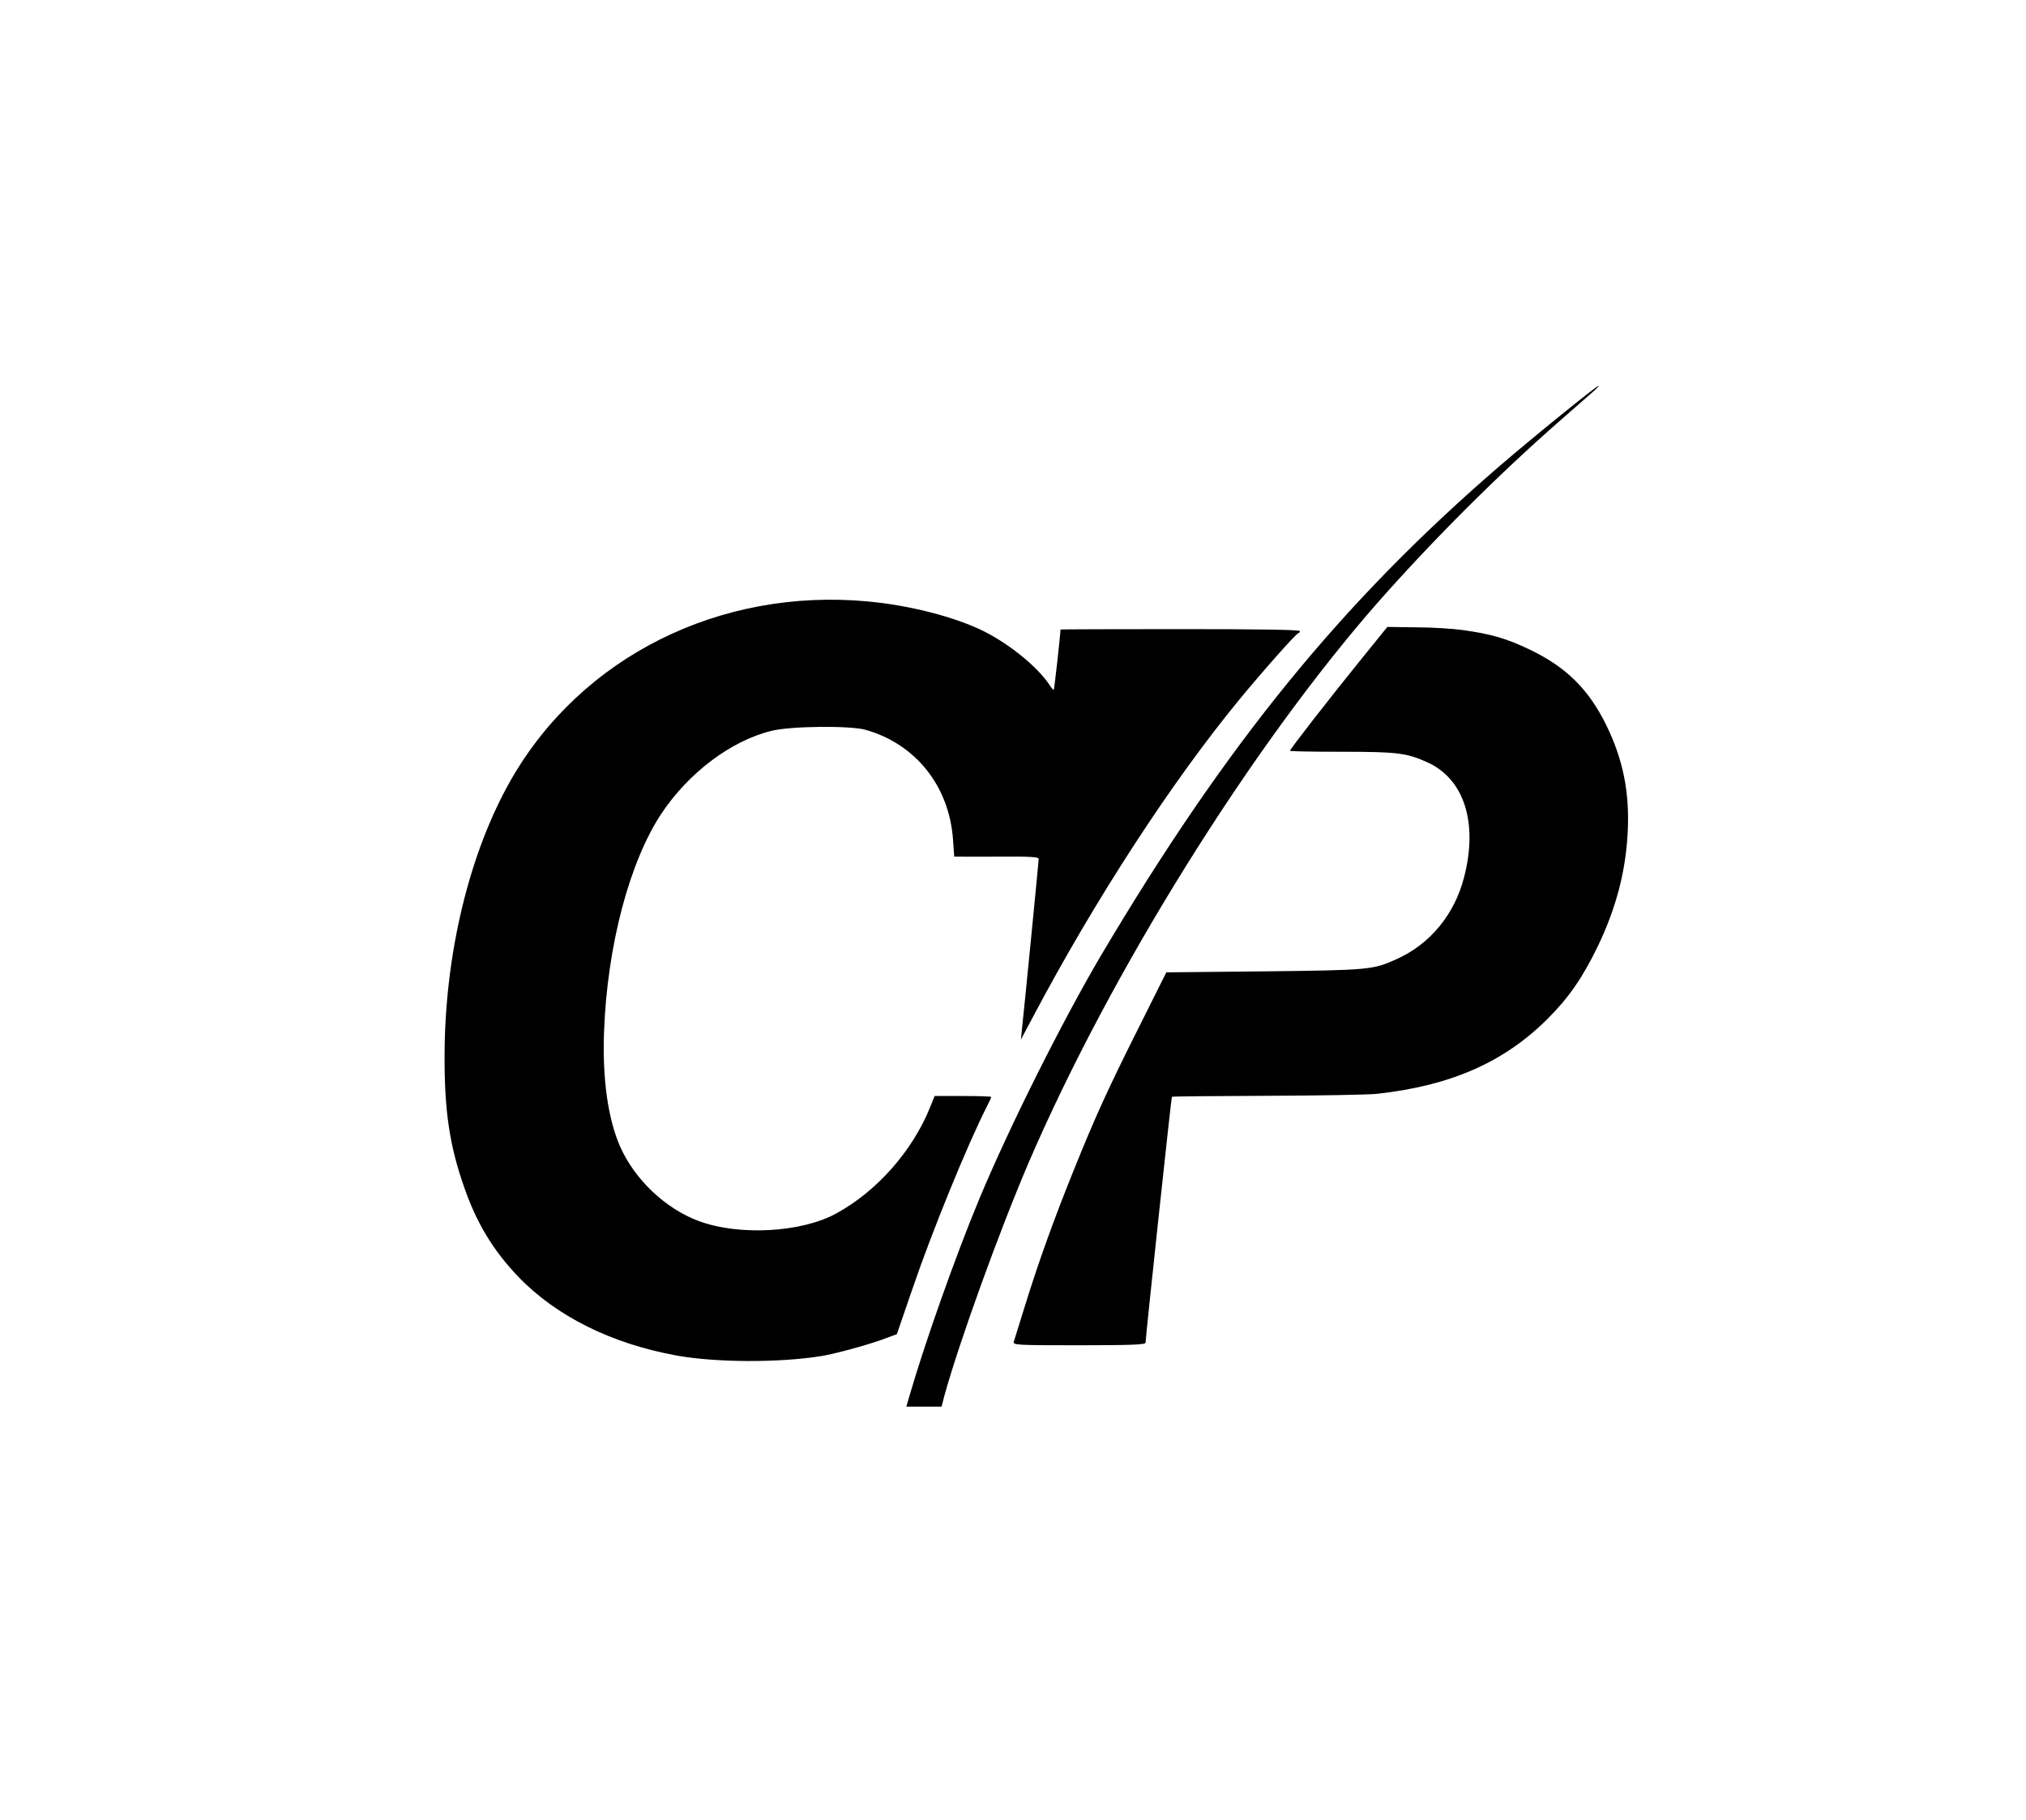 <?xml version="1.0" encoding="utf-8"?>
<!DOCTYPE svg PUBLIC "-//W3C//DTD SVG 20010904//EN" "http://www.w3.org/TR/2001/REC-SVG-20010904/DTD/svg10.dtd">
<svg height="920pt" preserveAspectRatio="xMidYMid meet" version="1.0" viewBox="0 0 1024 920" width="1024pt" xmlns="http://www.w3.org/2000/svg"><rect fill="black" height="920.0" width="1024.0" x="0" y="0"/>
<g fill="white" stroke="none" transform="translate(0,920) scale(0.1,-0.1)">
<path d="M0 4600 l0 -4600 5120 0 5120 0 0 4600 0 4600 -5120 0 -5120 0 0 -4600z m8054 2622 c-17 -15 -93 -82 -170 -149 -311 -272 -641 -602 -919 -917 -639 -728 -1348 -1864 -1763 -2826 -148 -344 -353 -911 -428 -1182 l-15 -58 -89 0 -89 0 15 52 c79 273 235 713 355 1001 151 362 420 899 613 1226 633 1069 1216 1786 2015 2475 166 143 490 406 501 406 3 0 -9 -13 -26 -28z m-3669 -1062 c216 -20 444 -79 590 -152 132 -67 271 -181 330 -271 10 -15 19 -26 21 -24 3 3 34 282 34 305 0 1 272 2 605 2 397 0 605 -3 605 -10 0 -5 -3 -10 -7 -10 -10 0 -175 -186 -298 -335 -343 -417 -728 -1008 -1044 -1605 l-61 -115 5 50 c11 98 85 853 85 864 0 9 -48 12 -177 11 -98 0 -194 -1 -214 0 l-36 0 -6 83 c-18 272 -188 486 -442 558 -79 22 -379 19 -475 -5 -205 -50 -419 -212 -556 -417 -163 -245 -275 -671 -291 -1104 -9 -237 20 -441 81 -580 74 -167 228 -313 395 -376 204 -77 522 -60 699 38 205 112 385 317 473 536 l23 57 143 0 c79 0 143 -2 143 -5 0 -3 -9 -23 -20 -44 -101 -198 -281 -640 -380 -931 l-77 -224 -79 -29 c-75 -27 -233 -70 -299 -81 -213 -35 -534 -34 -735 2 -329 60 -608 198 -801 399 -126 132 -210 270 -273 452 -74 211 -100 387 -99 666 1 511 125 1025 336 1394 356 621 1054 970 1802 901z m3010 -145 c143 -20 222 -43 340 -100 182 -88 294 -199 383 -379 85 -174 119 -339 109 -541 -10 -201 -59 -386 -152 -580 -77 -158 -145 -257 -254 -366 -220 -219 -489 -337 -861 -378 -47 -5 -298 -9 -559 -10 -261 -1 -476 -3 -478 -5 -3 -3 -133 -1216 -133 -1243 0 -10 -74 -13 -336 -13 -315 0 -335 1 -330 18 3 9 28 90 56 180 68 220 146 437 245 682 111 276 175 416 335 735 l135 270 495 5 c531 6 550 8 667 61 171 76 295 227 343 415 71 275 1 495 -184 580 -106 48 -152 54 -433 54 -145 0 -263 2 -263 5 0 8 192 255 348 448 l144 178 146 -2 c81 0 188 -7 237 -14z" fill="white"/>
</g>
</svg>